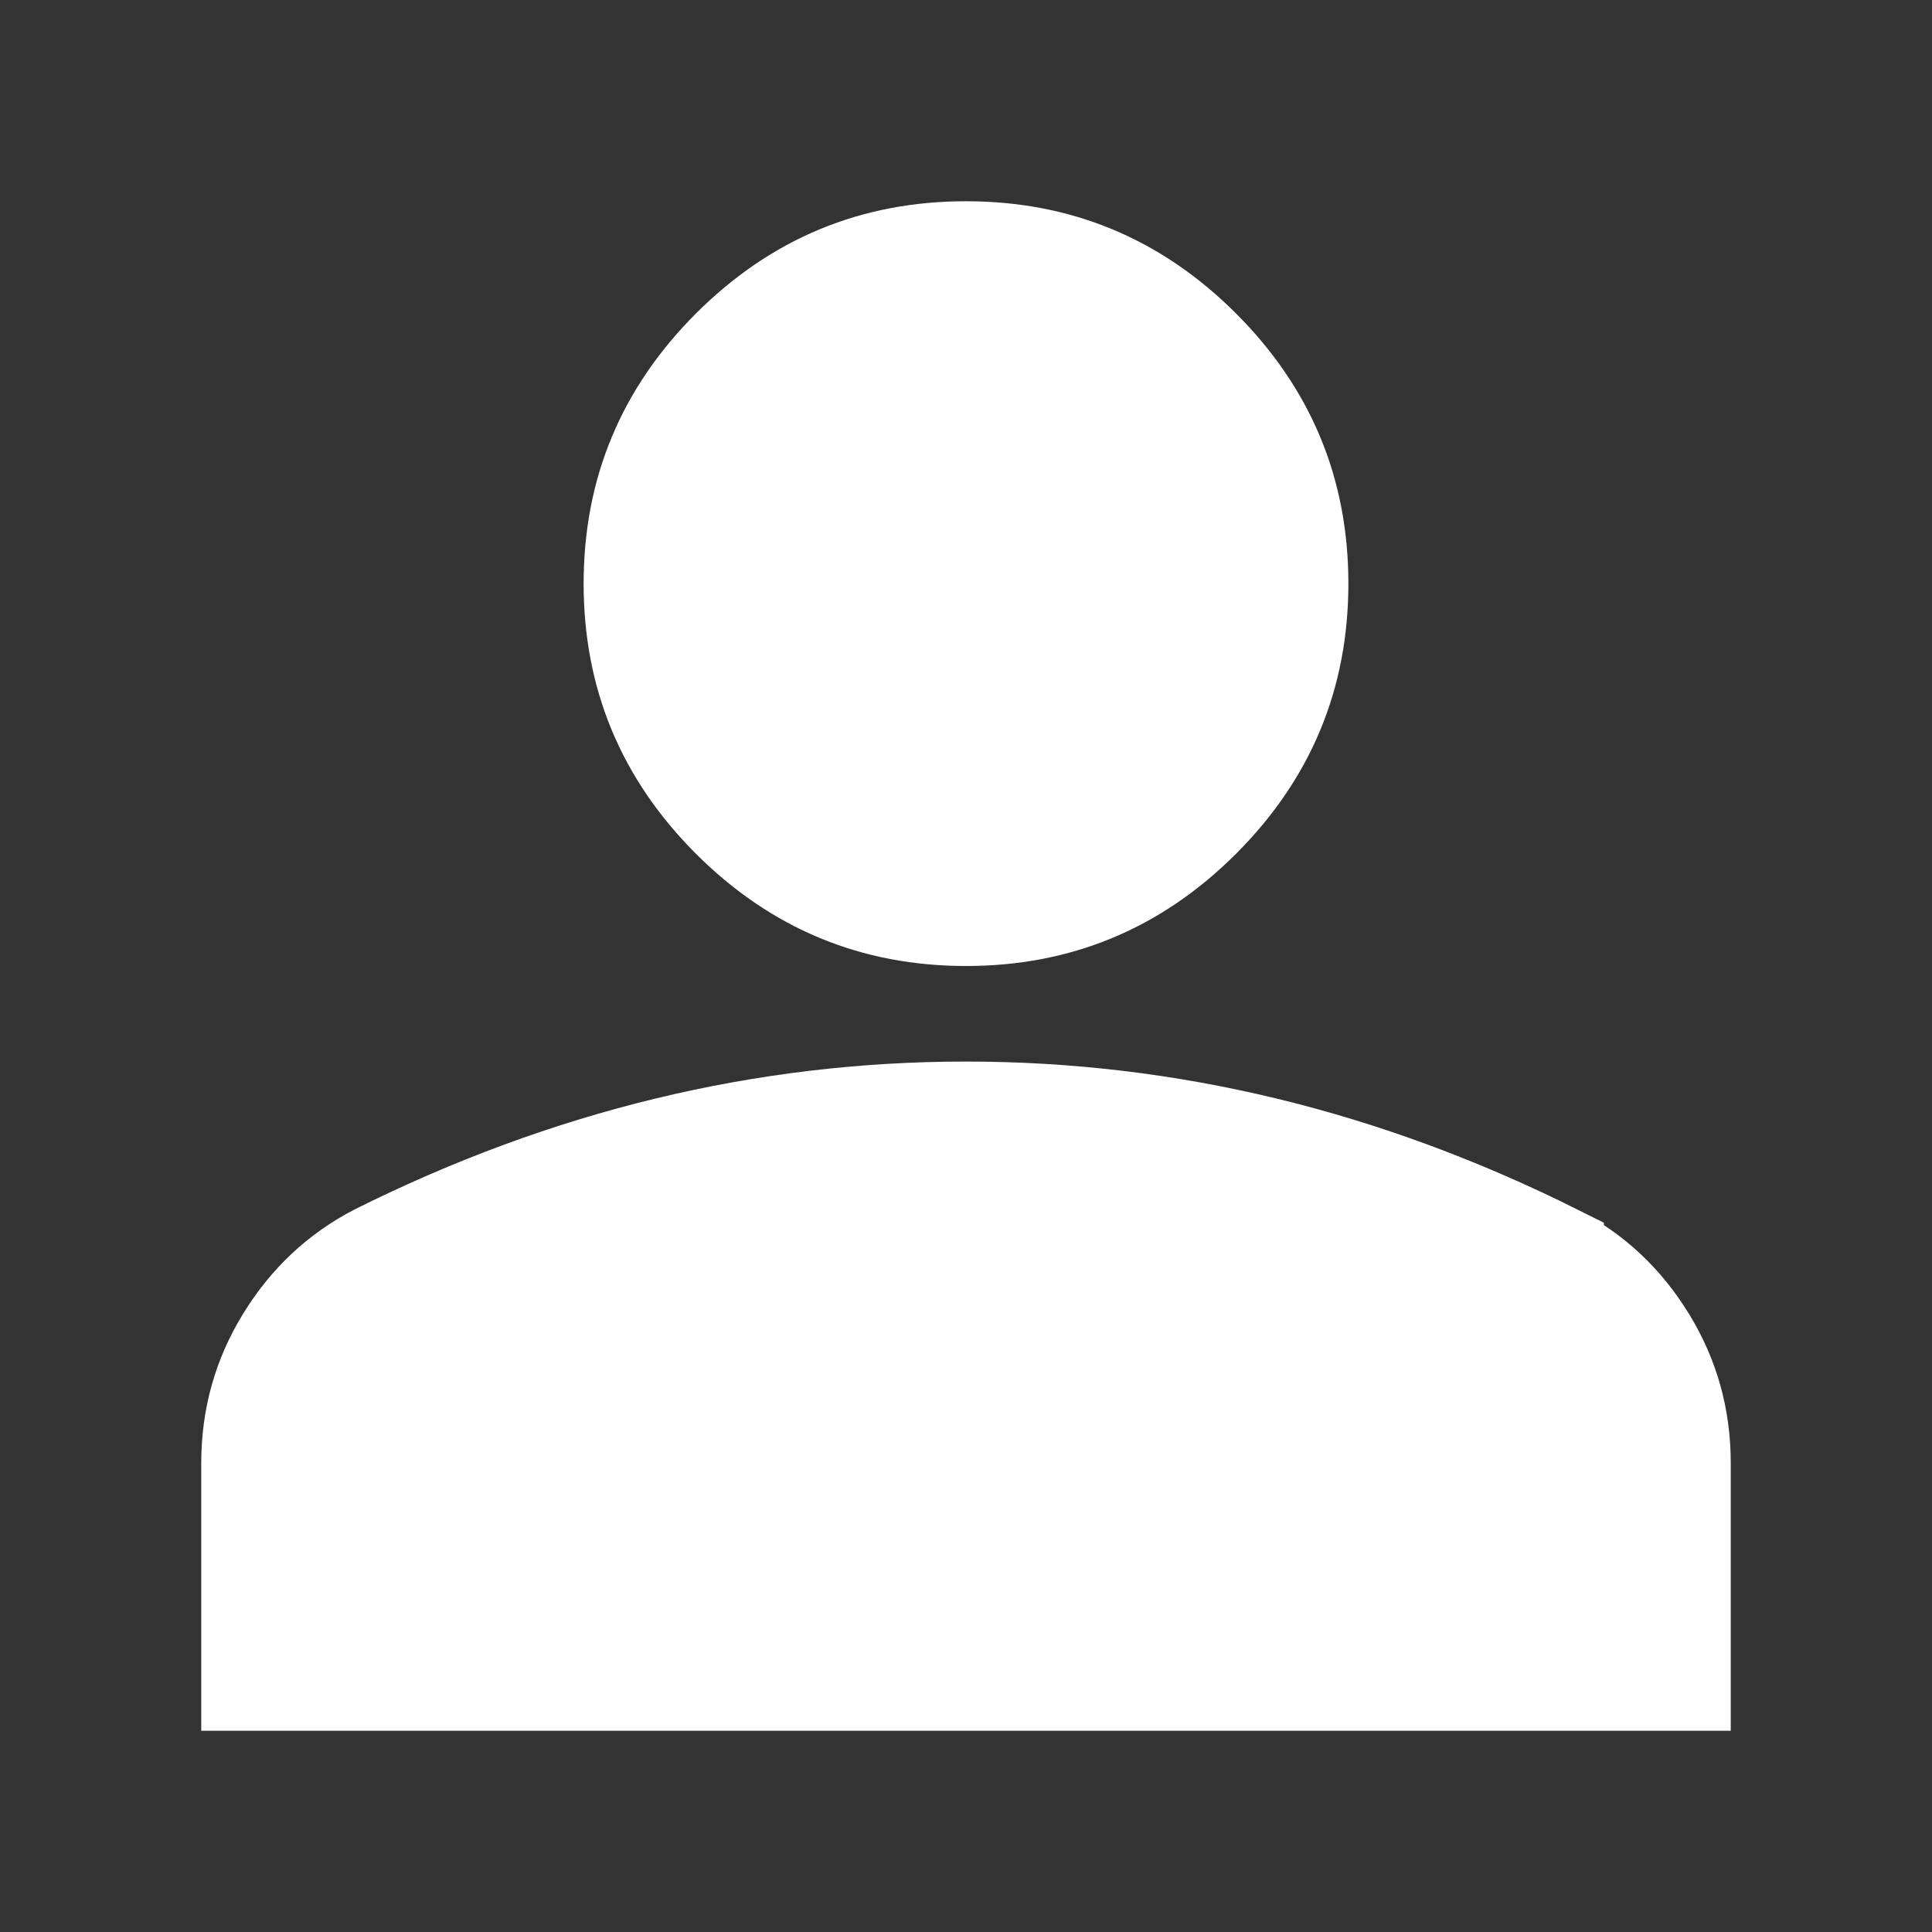 <svg width="24" height="24" viewBox="0 0 24 24" fill="none" xmlns="http://www.w3.org/2000/svg">
<rect x="0" y="0" width="24" height="24" fill="#333333" stroke="none"/>
<path d="M12 13.787C13.259 13.787 14.498 13.935 15.718 14.23C16.936 14.525 18.138 14.968 19.324 15.56V15.562C19.799 15.807 20.178 16.16 20.469 16.634C20.756 17.102 20.9 17.611 20.9 18.175V20.9H3.1V18.175C3.1 17.611 3.244 17.102 3.531 16.634C3.822 16.161 4.201 15.806 4.675 15.56C5.861 14.968 7.064 14.525 8.282 14.23C9.502 13.935 10.741 13.787 12 13.787ZM12 3.1C13.146 3.1 14.112 3.501 14.931 4.319C15.749 5.138 16.15 6.104 16.15 7.25C16.15 8.396 15.749 9.362 14.931 10.181C14.112 10.999 13.146 11.4 12 11.4C10.854 11.4 9.888 10.999 9.069 10.181C8.251 9.362 7.85 8.396 7.85 7.25C7.85 6.104 8.251 5.138 9.069 4.319C9.888 3.501 10.854 3.1 12 3.1Z" fill="white" stroke="white" stroke-width="1.2"/>
</svg>
